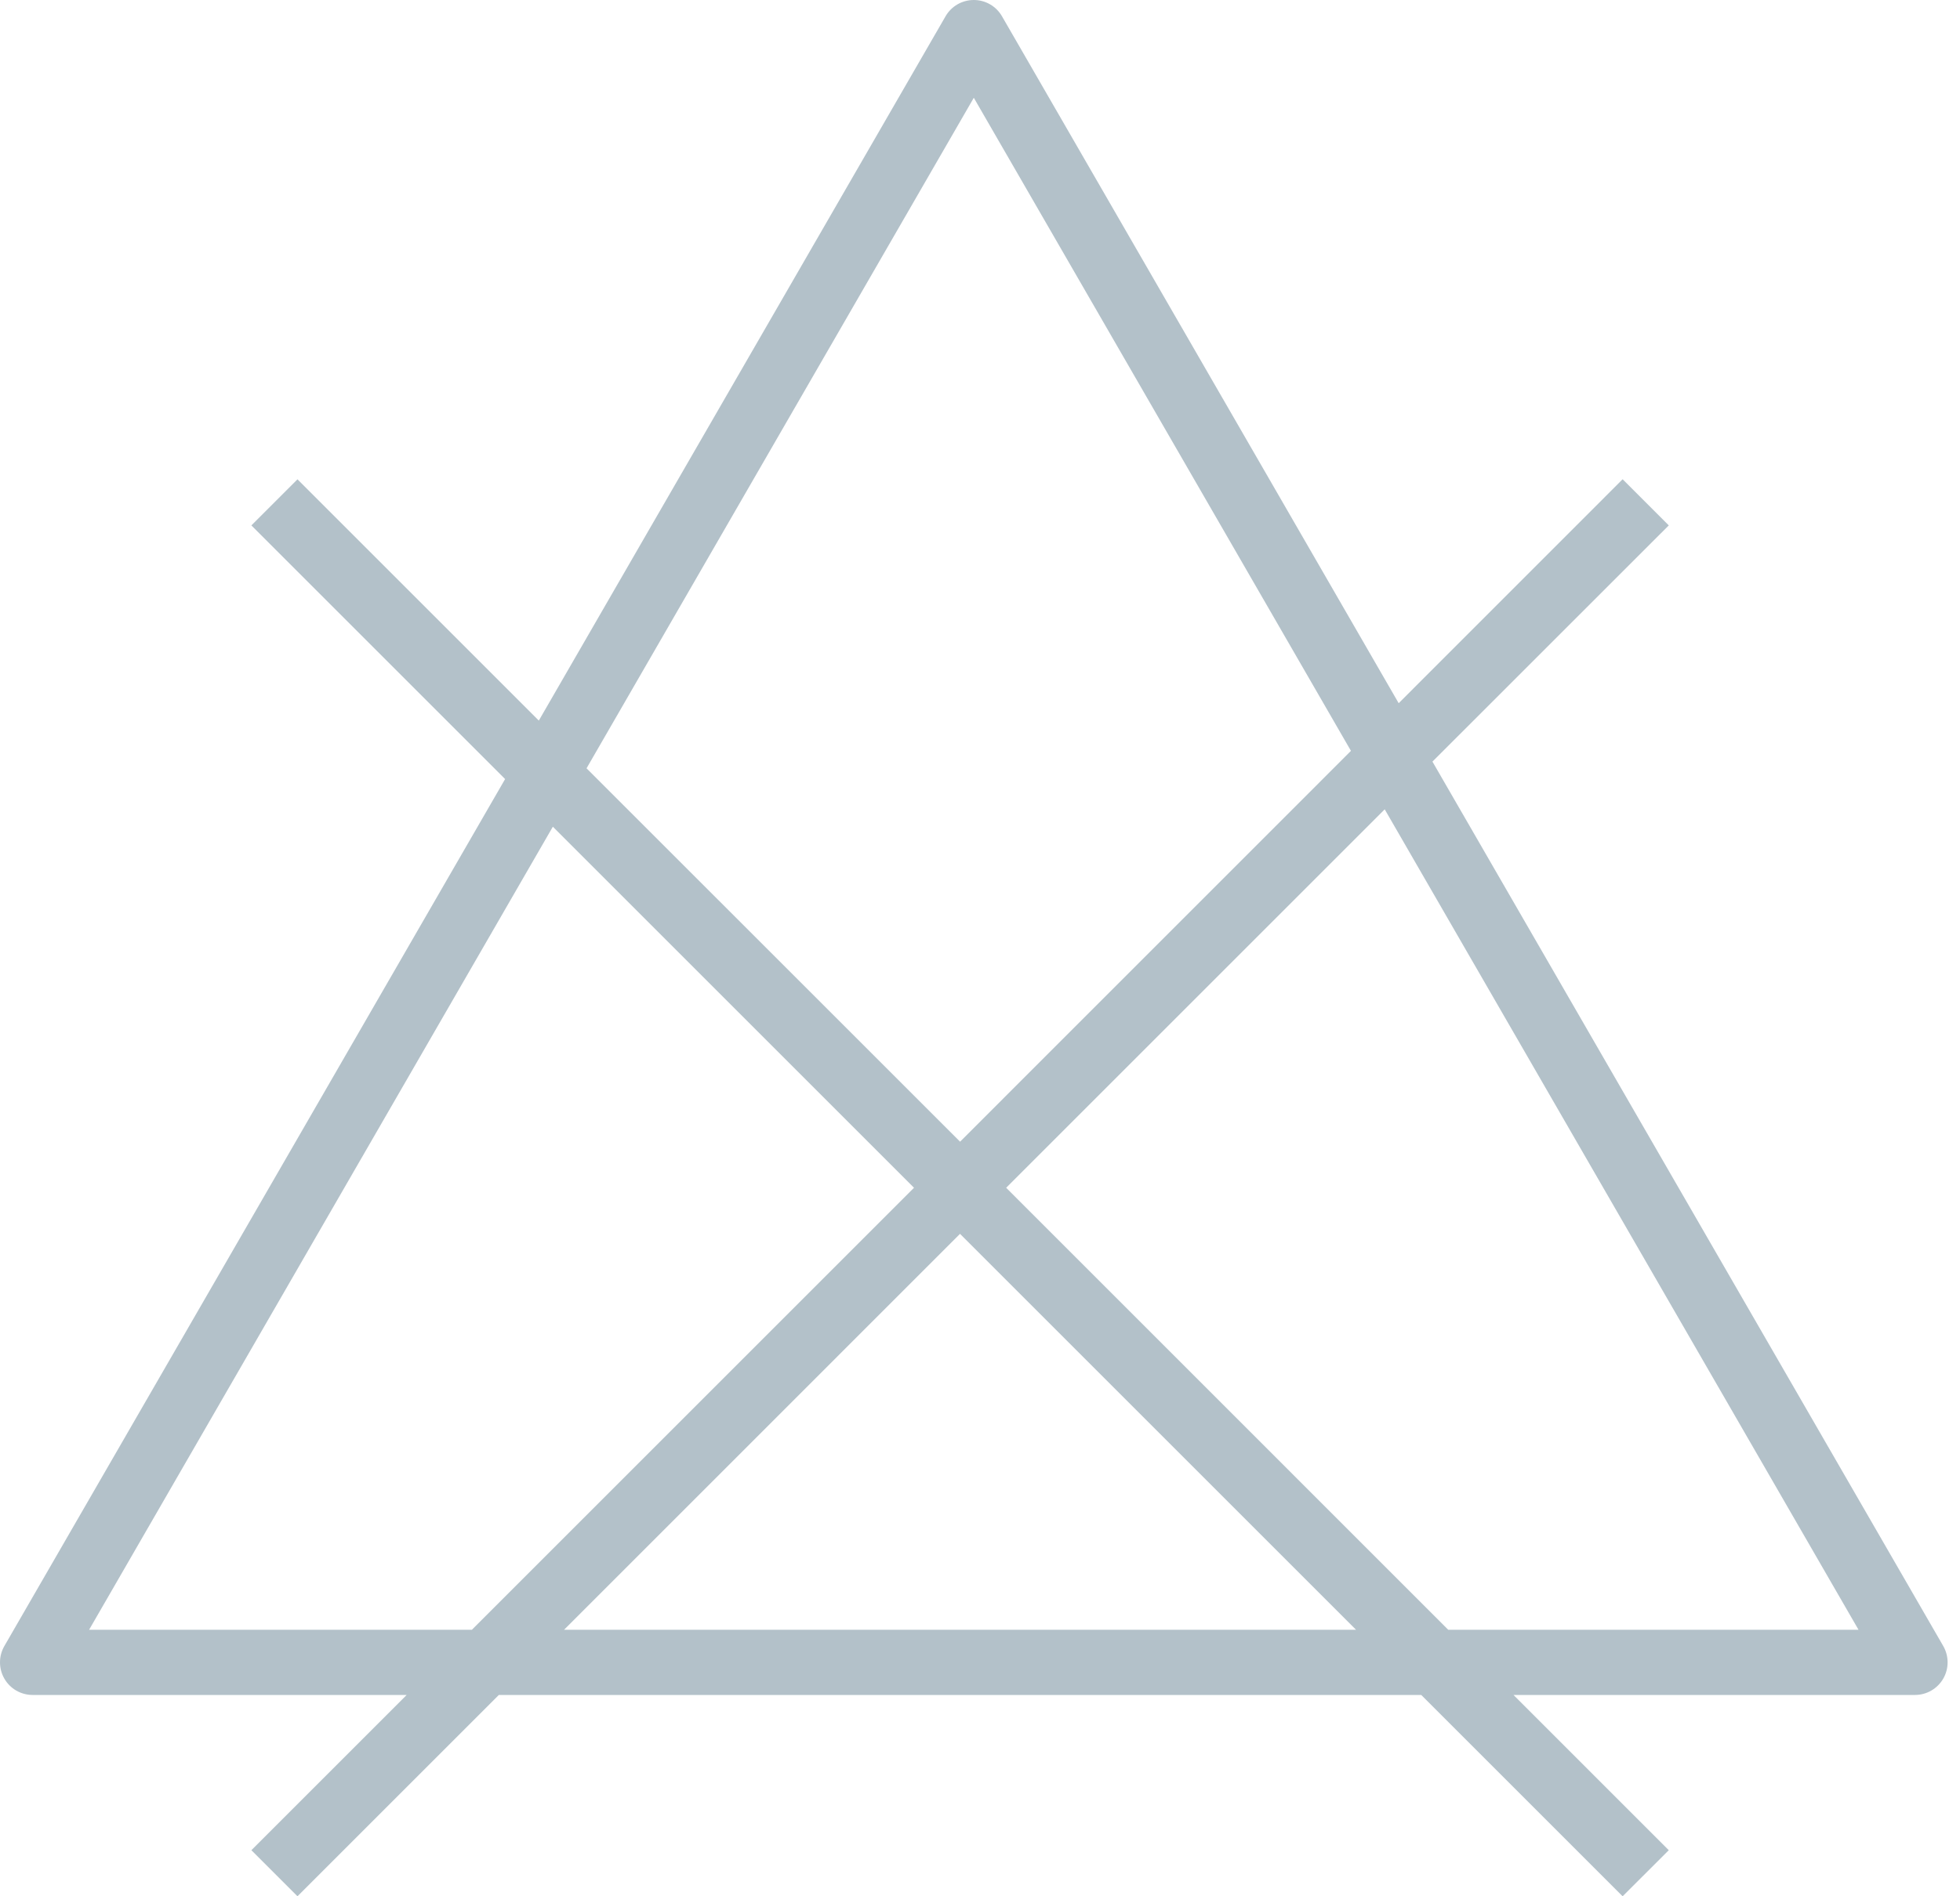 <svg width="31" height="30" viewBox="0 0 31 30" fill="none" xmlns="http://www.w3.org/2000/svg">
<path d="M30.735 26.041L22.656 12.049L26.394 8.312L25.664 7.582L22.122 11.125L15.848 0.258C15.756 0.098 15.586 0 15.402 0C15.217 0 15.047 0.098 14.955 0.258L8.522 11.4L4.705 7.583L3.976 8.312L7.989 12.325L0.069 26.041C-0.023 26.201 -0.023 26.398 0.069 26.557C0.161 26.717 0.331 26.815 0.516 26.815H6.432L3.976 29.271L4.705 30L7.89 26.815H22.479L25.664 30L26.394 29.271L23.938 26.815H30.288C30.472 26.815 30.642 26.717 30.735 26.557C30.827 26.398 30.827 26.201 30.735 26.041ZM15.402 1.547L21.367 11.879L15.185 18.062L9.277 12.155L15.402 1.547ZM7.463 25.784H1.409L8.744 13.079L14.456 18.791L7.463 25.784ZM8.921 25.784L15.184 19.52L21.448 25.784H8.921ZM22.906 25.784L15.914 18.791L21.901 12.804L29.395 25.784H22.906V25.784Z" fill="#B3C1C9"/>
</svg>
